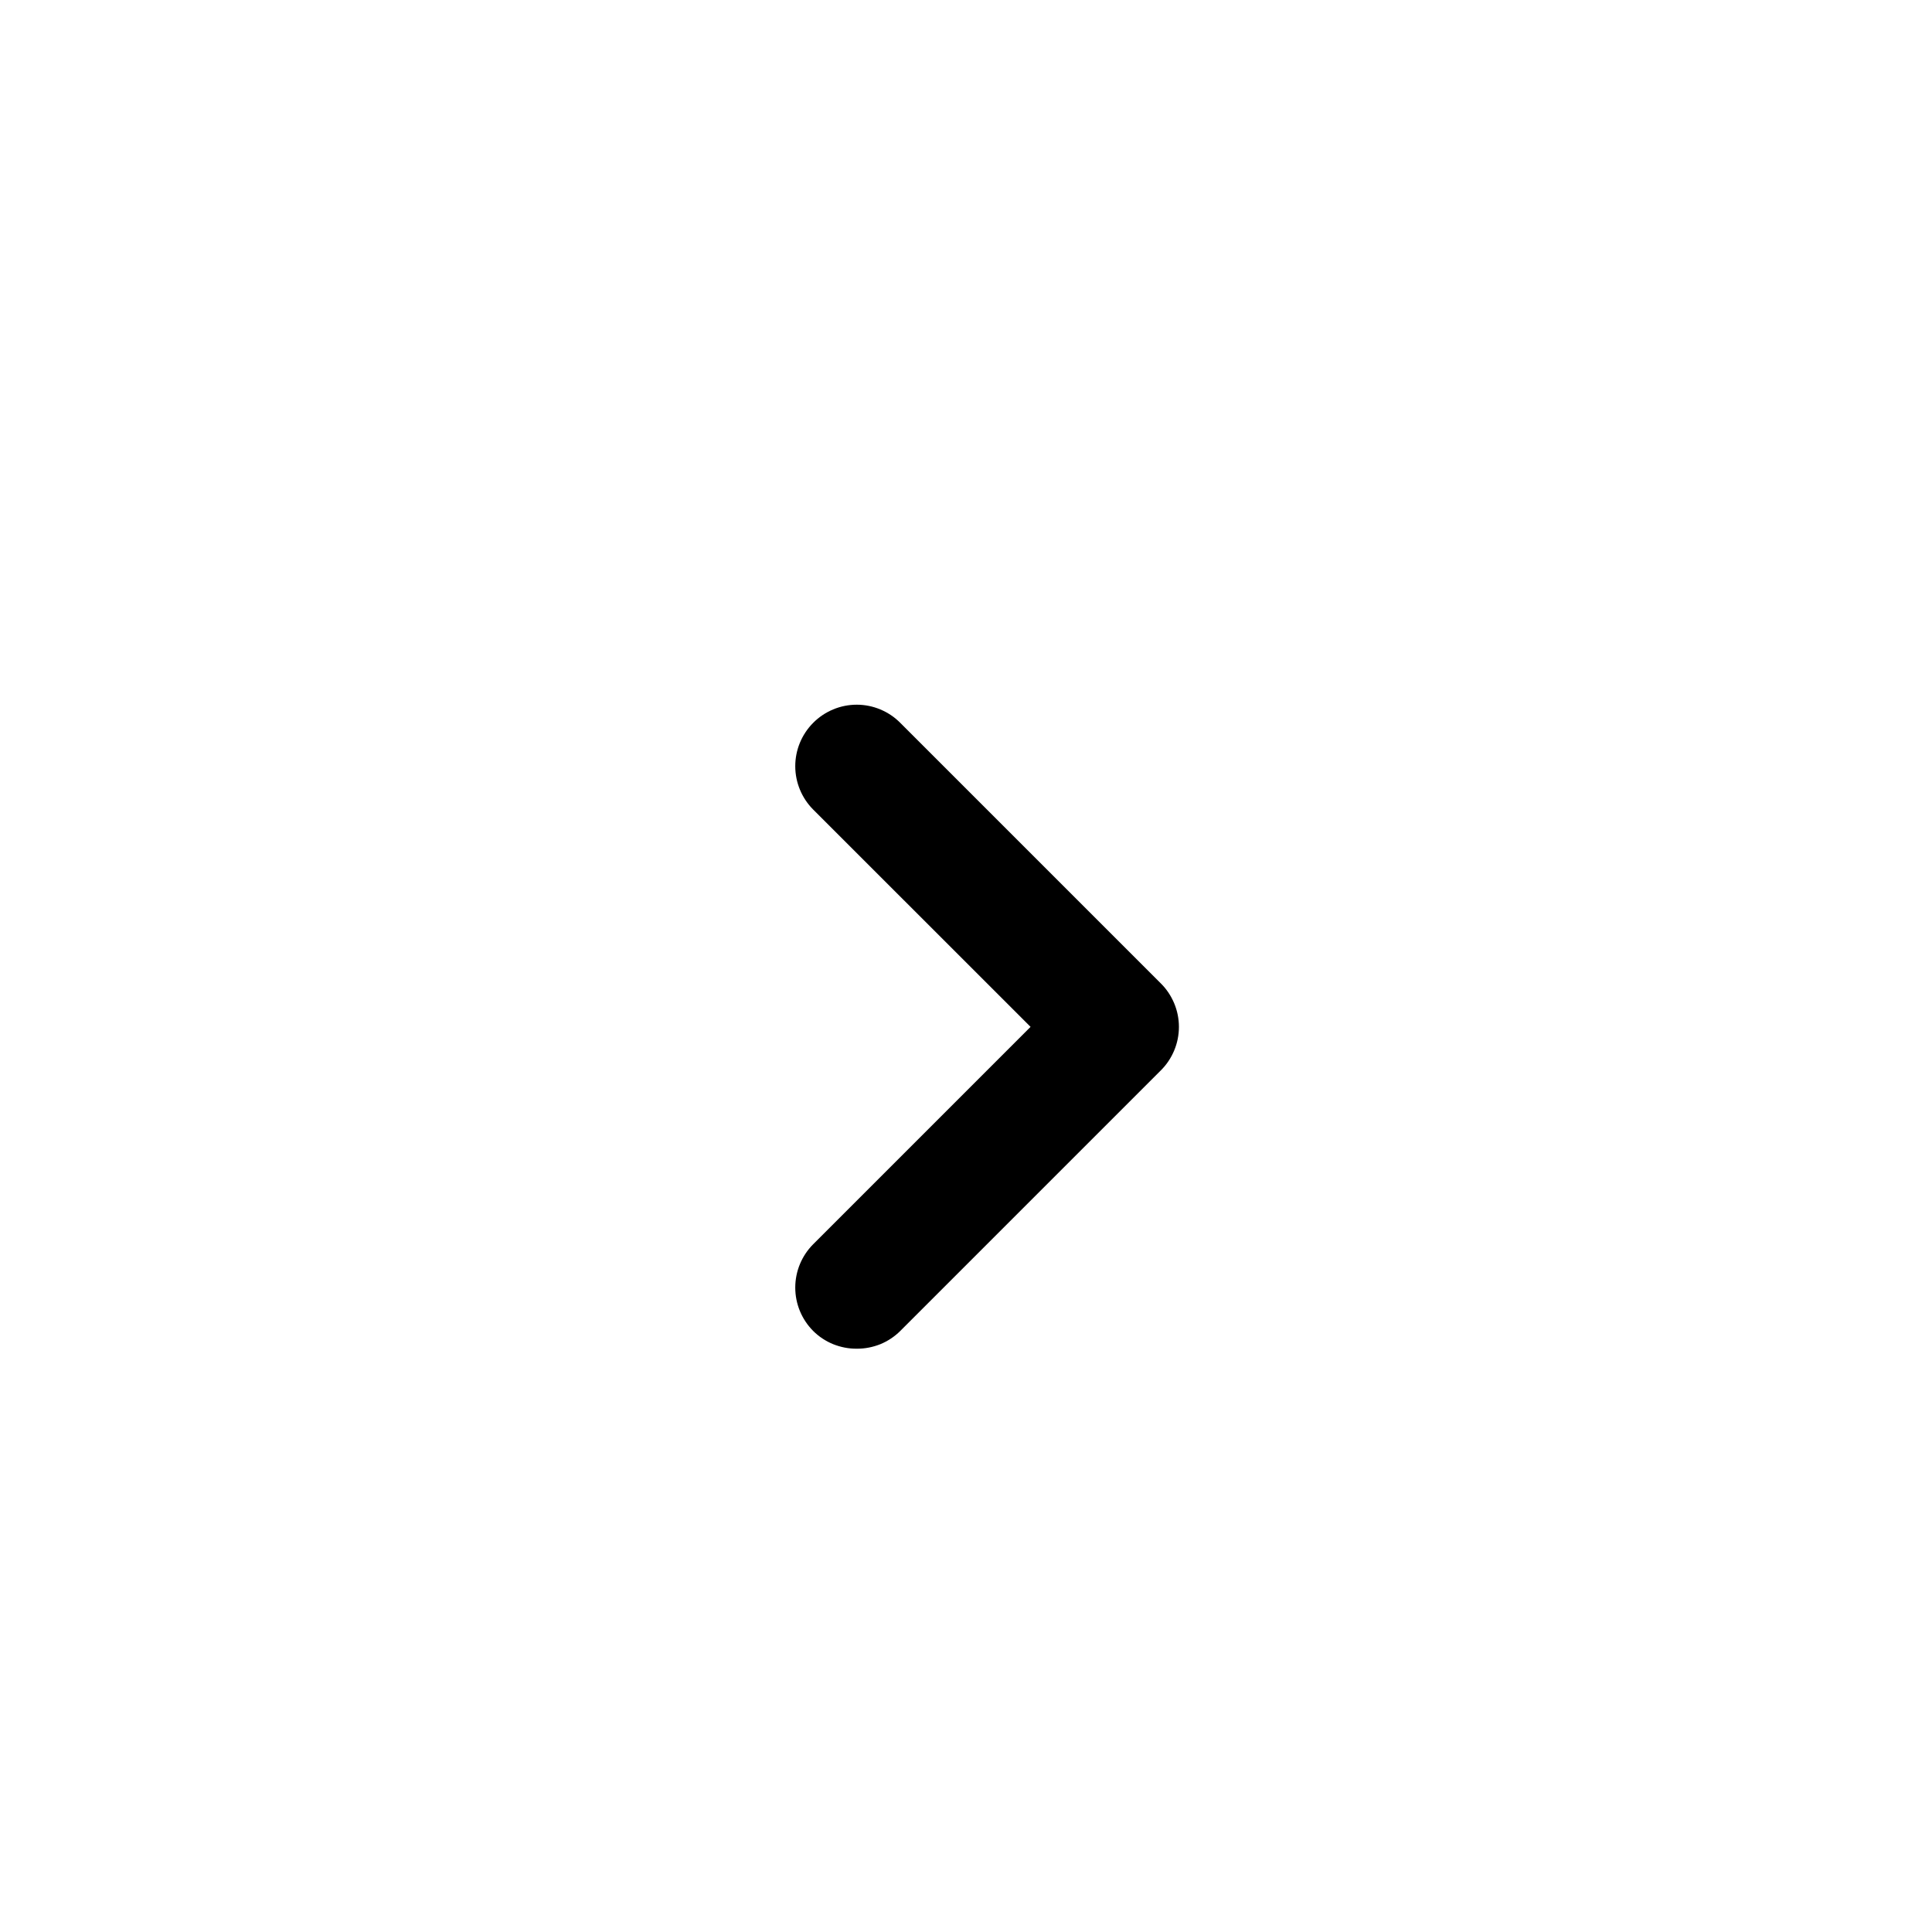 <svg width="24" height="24" viewBox="0 0 24 24" fill="none" xmlns="http://www.w3.org/2000/svg">
<path d="M14.419 12.215L11.184 8.98C11.113 8.908 11.029 8.852 10.936 8.813C10.843 8.774 10.743 8.754 10.643 8.754C10.542 8.754 10.442 8.774 10.349 8.813C10.256 8.852 10.172 8.908 10.101 8.98C9.959 9.123 9.879 9.316 9.879 9.518C9.879 9.719 9.959 9.913 10.101 10.056L12.802 12.756L10.101 15.457C9.959 15.6 9.879 15.793 9.879 15.995C9.879 16.197 9.959 16.39 10.101 16.533C10.172 16.604 10.257 16.66 10.35 16.698C10.443 16.735 10.542 16.755 10.643 16.754C10.743 16.755 10.843 16.735 10.936 16.698C11.028 16.66 11.113 16.604 11.184 16.533L14.419 13.298C14.491 13.227 14.547 13.143 14.586 13.05C14.625 12.957 14.645 12.857 14.645 12.756C14.645 12.656 14.625 12.556 14.586 12.463C14.547 12.37 14.491 12.286 14.419 12.215Z" fill="black"/>
</svg>

